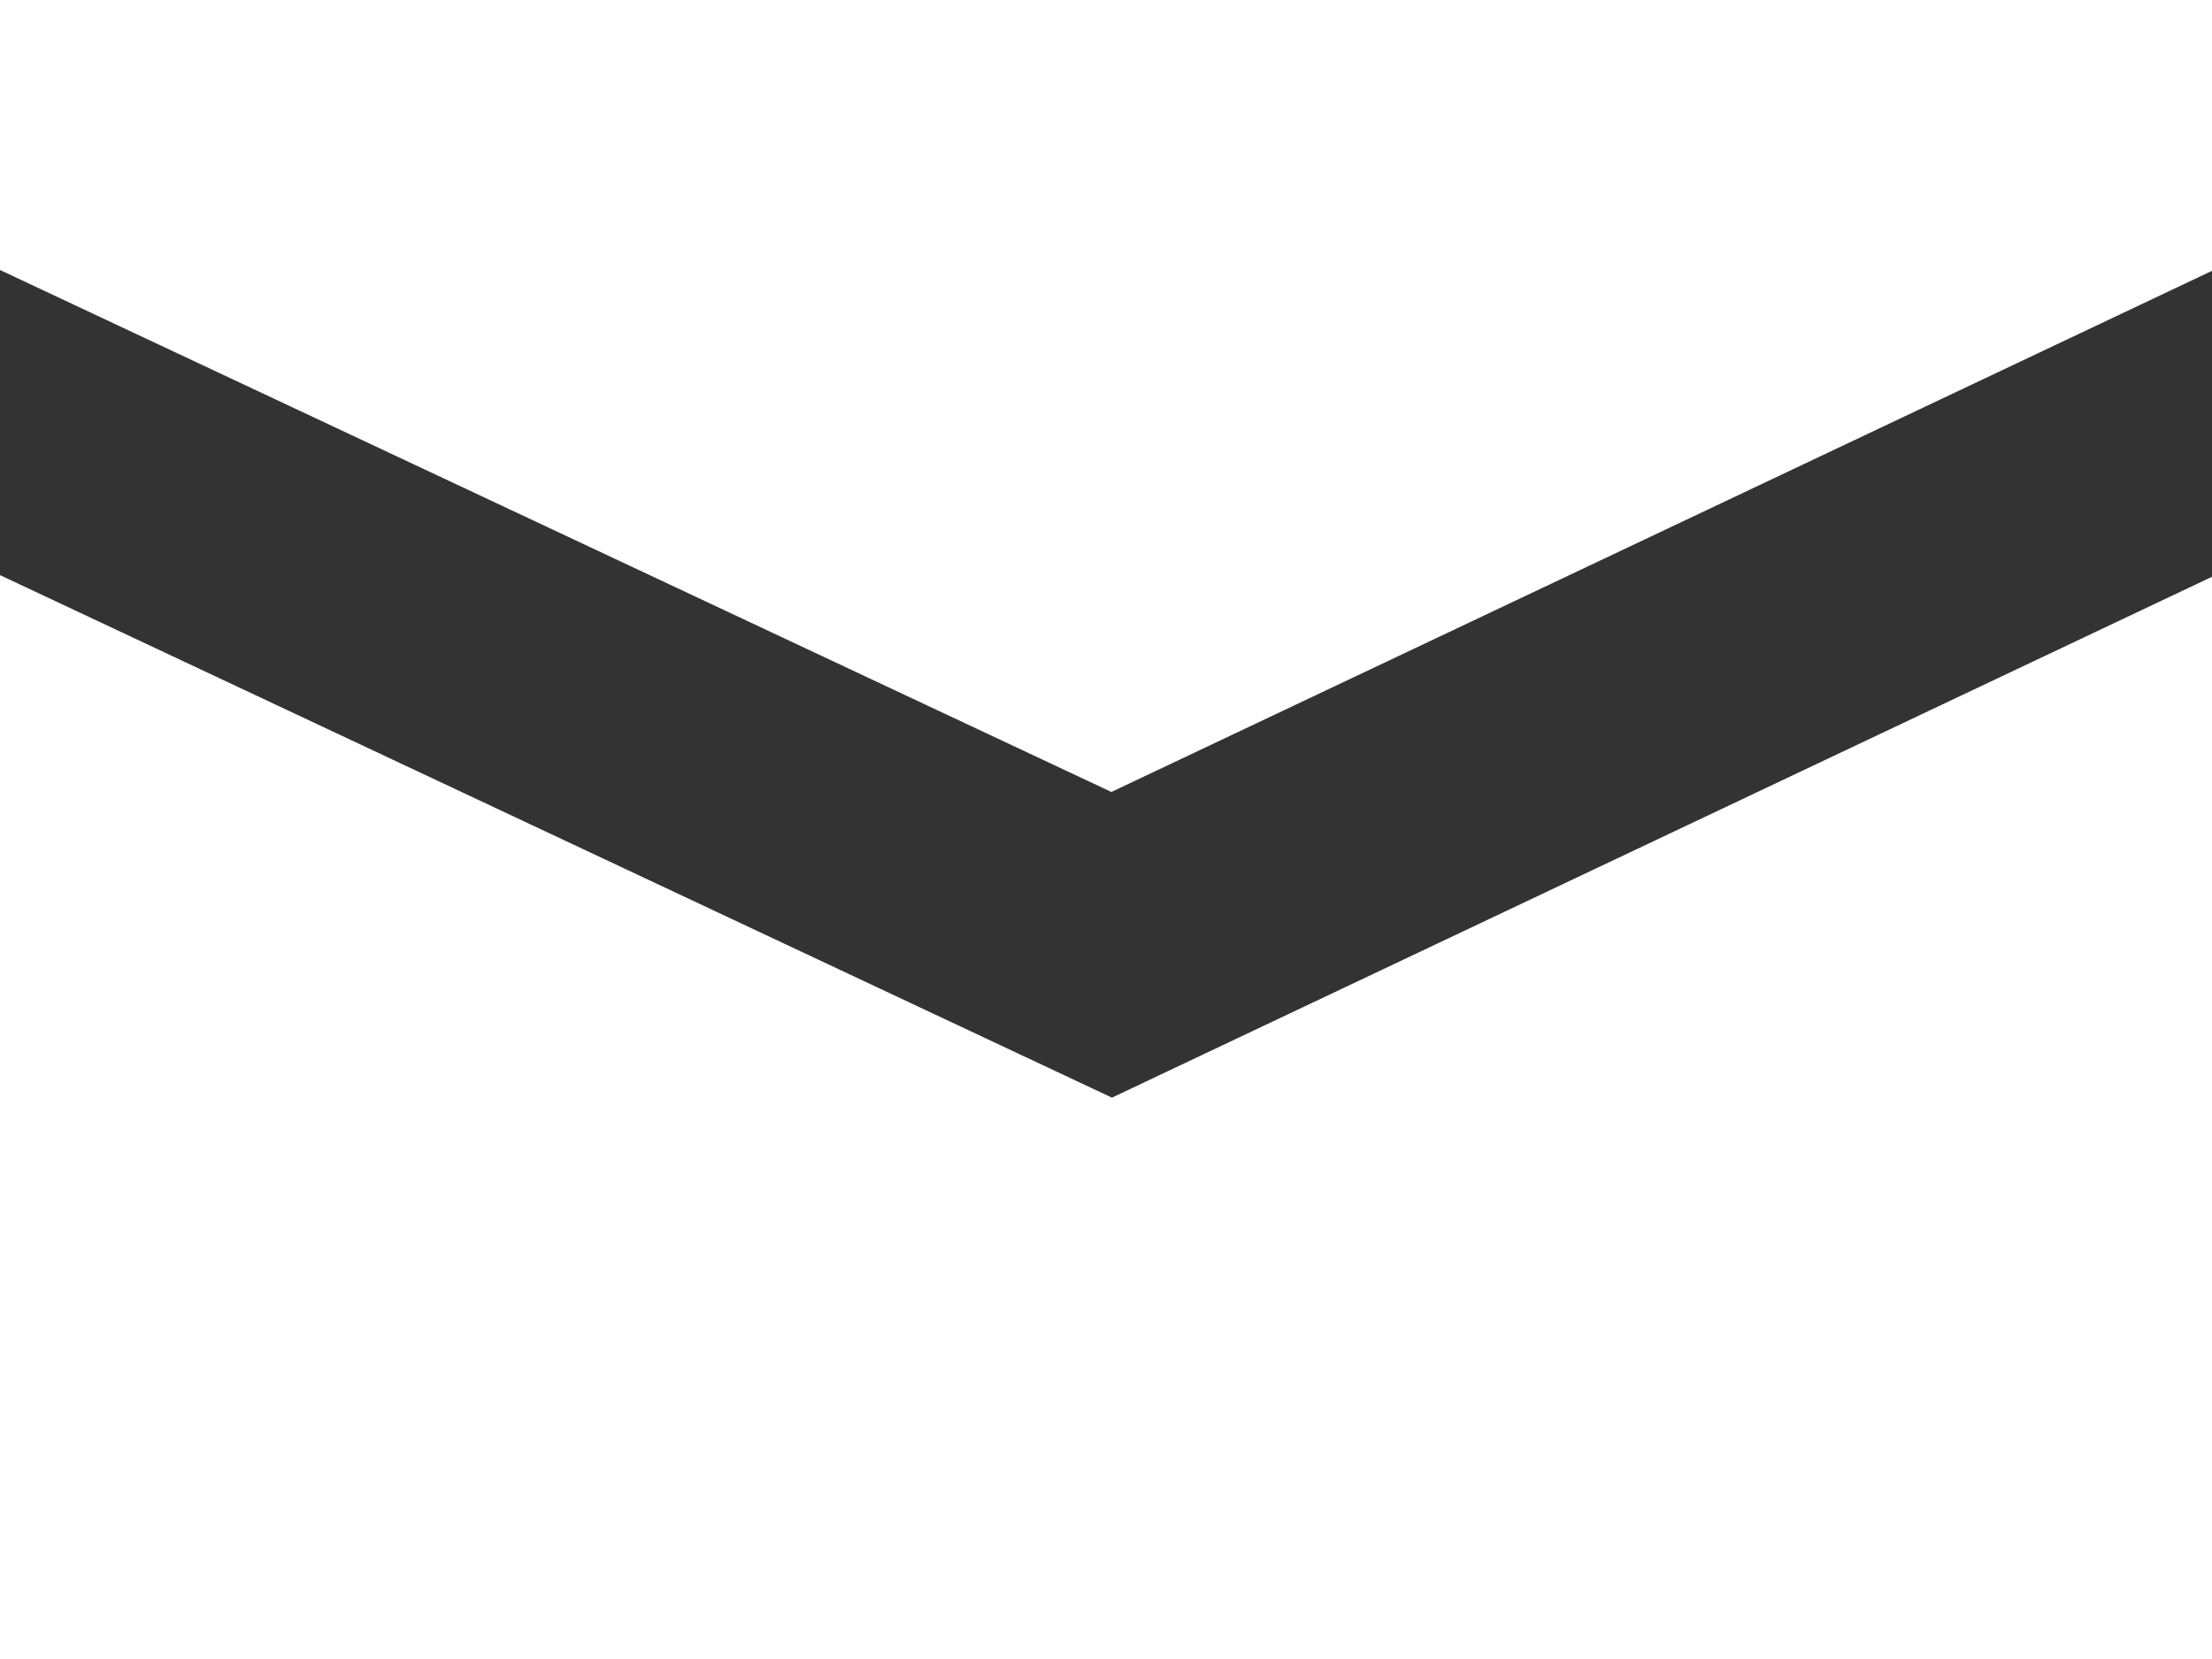 <?xml version="1.0" encoding="iso-8859-1"?>
<!-- Generator: Adobe Illustrator 15.1.0, SVG Export Plug-In . SVG Version: 6.00 Build 0)  -->
<!DOCTYPE svg PUBLIC "-//W3C//DTD SVG 1.1//EN" "http://www.w3.org/Graphics/SVG/1.1/DTD/svg11.dtd">
<svg version="1.1" xmlns="http://www.w3.org/2000/svg" xmlns:xlink="http://www.w3.org/1999/xlink" x="0px" y="0px" width="32px"
	 height="24px" viewBox="0 0 32 24" style="enable-background:new 0 0 32 24;" xml:space="preserve">
<rect x="0" y="0" width="32" height="24" fill="#333333" stroke="none"/>
<g id="Layer_1">
</g>
<g id="mail">
	<g>
		<polygon style="fill:#FFFFFF;" points="16.078,11.457 32,3.918 32,0 0,0 0,3.906 		"/>
		<polygon style="fill:#FFFFFF;" points="16.086,15.879 0,8.32 0,24 32,24 32,8.344 		"/>
	</g>
</g>
</svg>
